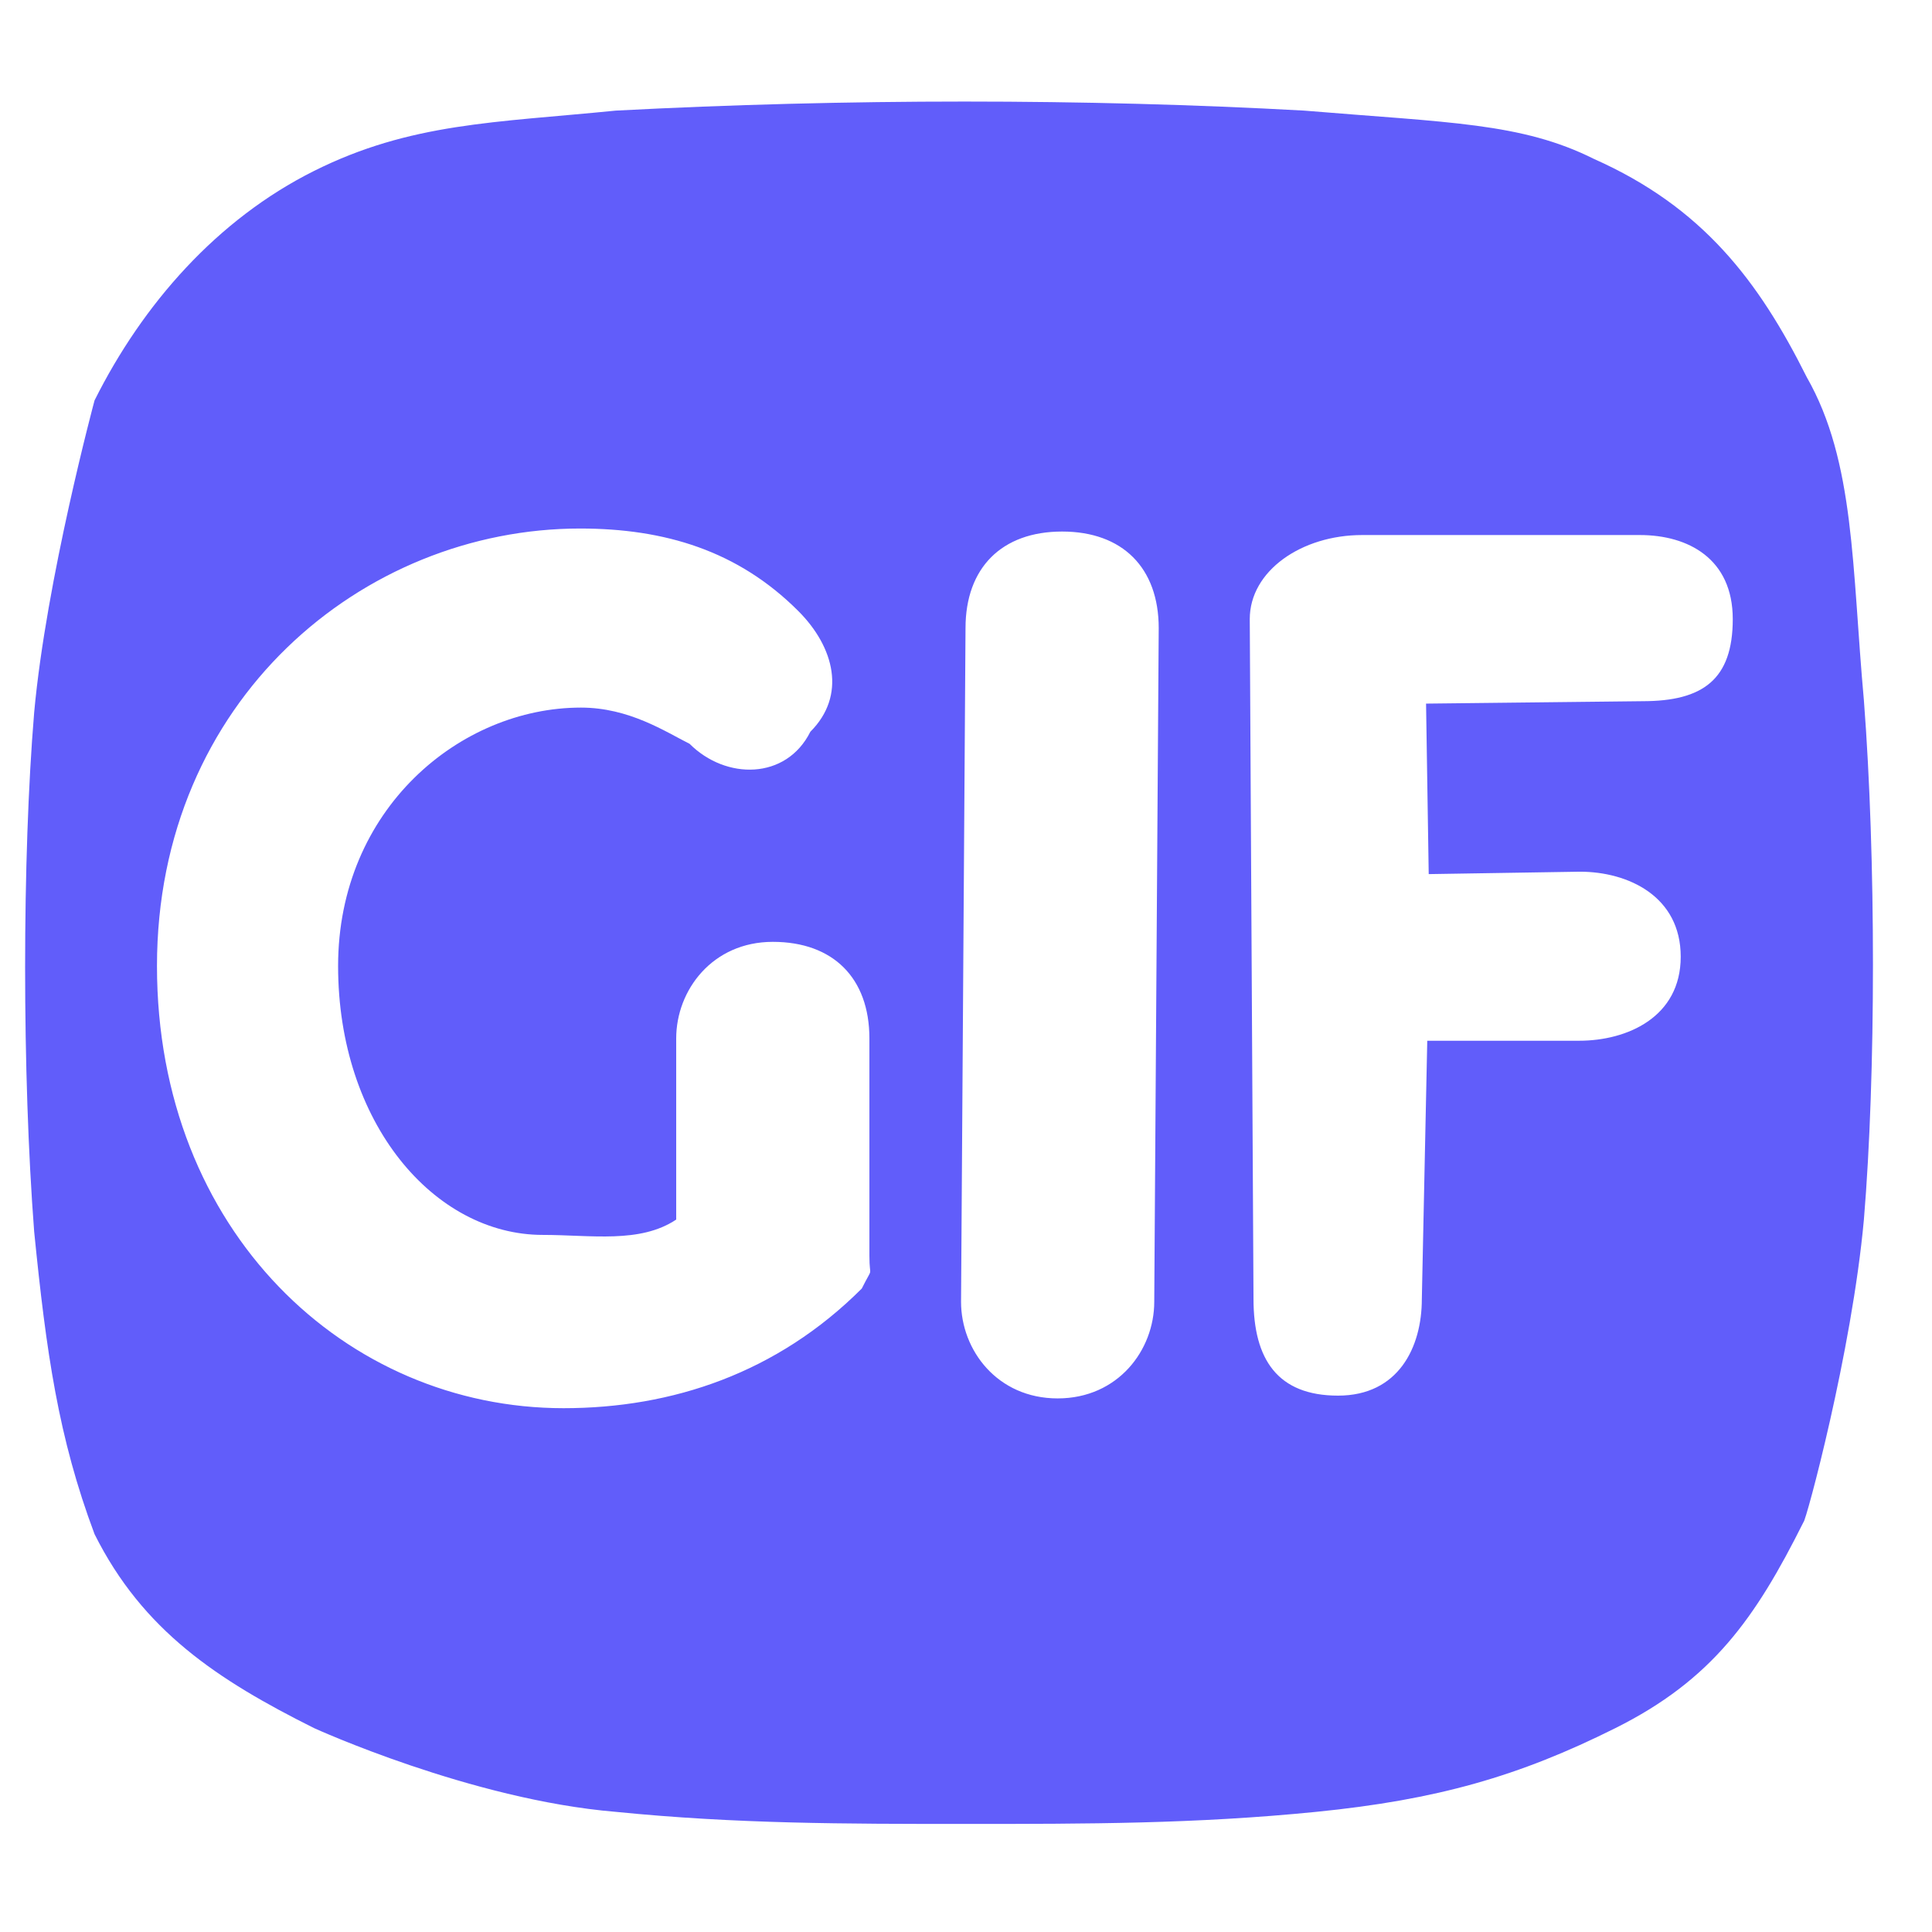 <svg xmlns:xlink="http://www.w3.org/1999/xlink" xmlns="http://www.w3.org/2000/svg" x="0px" y="0px" viewBox="0 0 16 16" height="20" width="20" class="x1lliihq x1k90msu x13hzchw x1qfuztq xsrhx6k"><path d="M.783 12.705c.4.8 1.017 1.206 1.817 1.606 0 0 1.3.594 2.5.694 1 .1 1.9.1 2.9.1s1.9 0 2.9-.1 1.679-.294 2.479-.694c.8-.4 1.157-.906 1.557-1.706.018 0 .4-1.405.5-2.505.1-1.2.1-3 0-4.3-.1-1.1-.073-1.976-.473-2.676-.4-.8-.863-1.408-1.763-1.808-.6-.3-1.2-.3-2.4-.4-1.8-.1-3.8-.1-5.7 0-1 .1-1.7.1-2.5.5s-1.417 1.1-1.817 1.9c0 0-.4 1.484-.5 2.584-.1 1.2-.1 3 0 4.3.1 1 .2 1.705.5 2.505zm10.498-8.274h2.3c.4 0 .769.196.769.696 0 .5-.247.68-.747.68l-1.793.02.022 1.412 1.252-.02c.4 0 .835.204.835.704s-.442.696-.842.696H11.82l-.045 2.139c0 .4-.194.8-.694.8-.5 0-.7-.3-.7-.8l-.031-5.631c0-.4.43-.696.93-.696zm-3.285.771c0-.5.3-.8.8-.8s.8.3.8.8l-.037 5.579c0 .4-.3.8-.8.8s-.8-.4-.8-.8l.037-5.579zm-3.192-.825c.7 0 1.307.183 1.807.683.3.3.4.7.1 1-.2.4-.7.4-1 .1-.2-.1-.5-.3-.9-.3-1 0-2.011.84-2.011 2.14 0 1.3.795 2.227 1.695 2.227.4 0 .805.073 1.105-.127V8.6c0-.4.3-.8.8-.8s.8.3.8.8v1.8c0 .2.037.071-.063.271-.7.7-1.57.991-2.47.991C2.868 11.662 1.3 10.2 1.3 8s1.704-3.623 3.504-3.623z" fill="#615dfa"></path></svg>